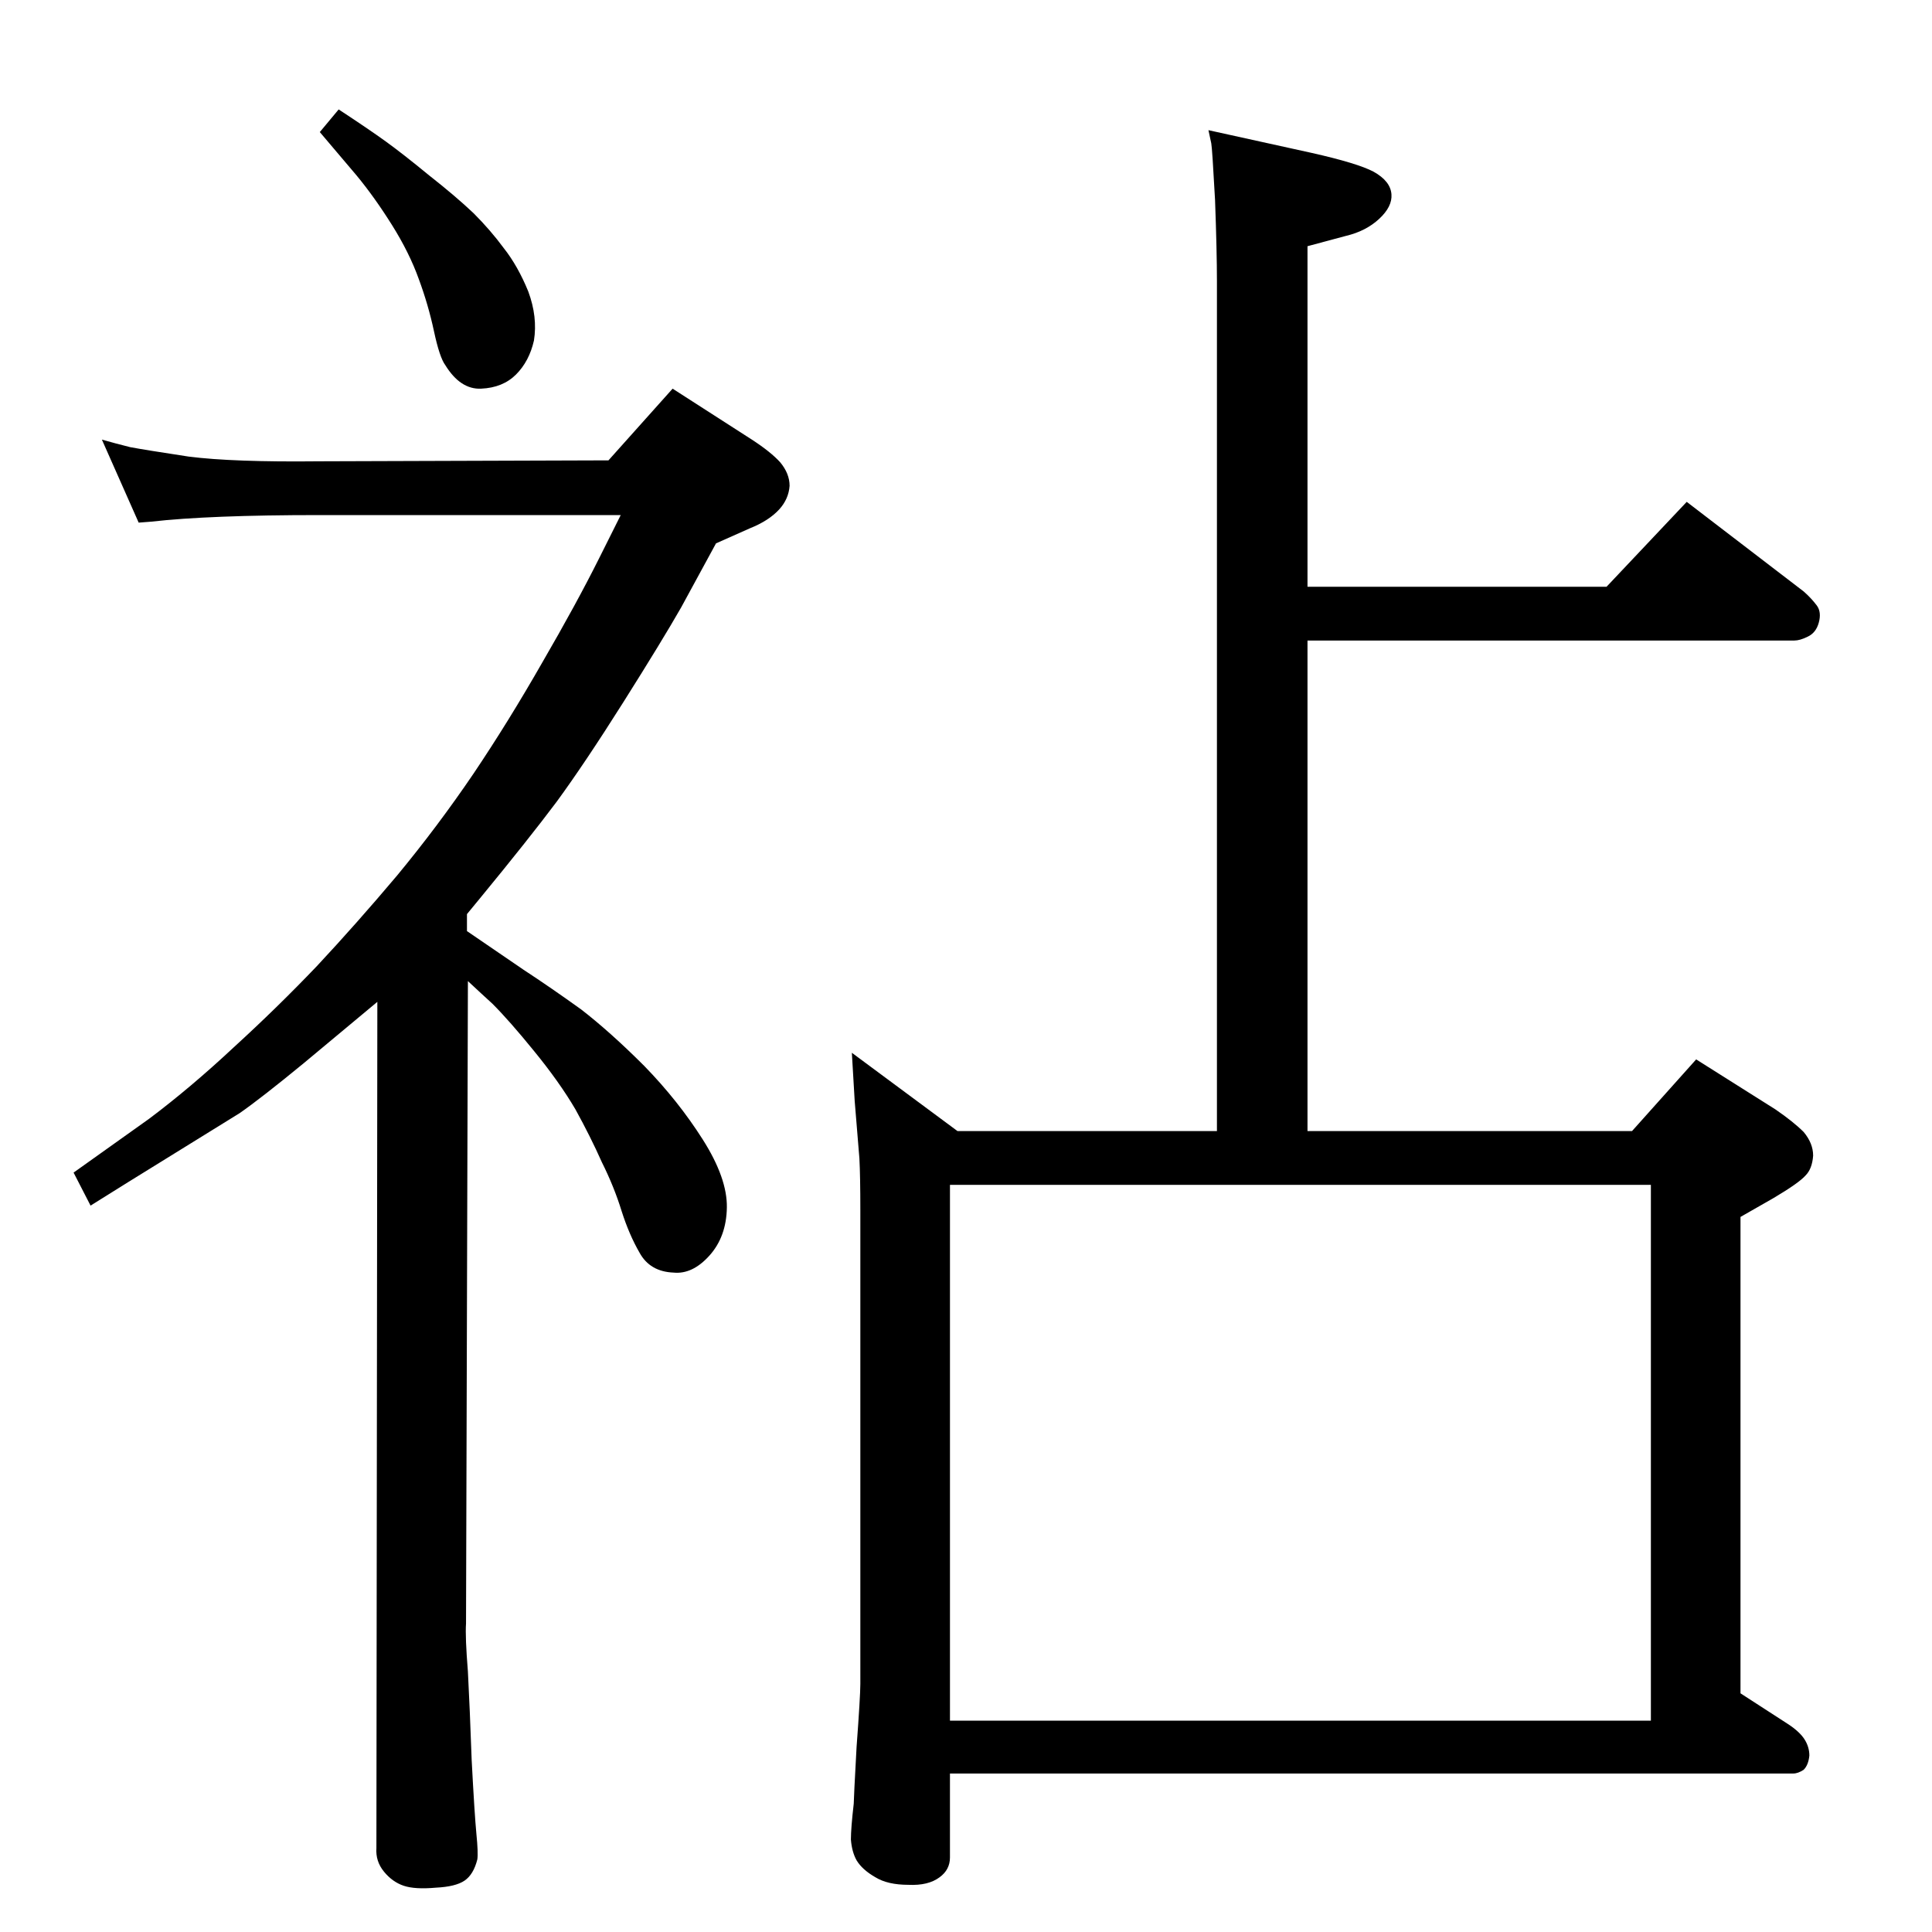 <?xml version="1.0" standalone="no"?>
<!DOCTYPE svg PUBLIC "-//W3C//DTD SVG 1.1//EN" "http://www.w3.org/Graphics/SVG/1.1/DTD/svg11.dtd" >
<svg xmlns="http://www.w3.org/2000/svg" xmlns:xlink="http://www.w3.org/1999/xlink" version="1.1" viewBox="0 0 2048 2048">
  <g transform="matrix(1 0 0 -1 0 2048)">
   <path fill="currentColor"
d="M1386 1369v-520h344l68 76l84 -53q19 -13 30 -24q10 -12 10 -25q-1 -14 -8 -21q-7 -8 -34 -24l-35 -20v-505l51 -33q12 -8 17 -16t5 -17q-1 -10 -6 -15q-6 -4 -11 -4h-894v-89q0 -13 -11 -21q-12 -9 -33 -8q-22 0 -35 8q-14 8 -20 18q-5 9 -6 22q0 12 3 38q0 5 3 60
q4 54 4 67v502q0 36 -1 55l-5 61l-3 51l112 -83h275v901q0 31 -2 86q-3 55 -4 60l-3 14l109 -24q49 -11 66 -20q18 -10 19 -24q1 -13 -13 -26t-35 -18l-41 -11v-361h317l85 90l124 -95q8 -7 14 -15q5 -7 2 -18t-12 -15q-8 -4 -14 -4h-516zM1007 224h743v568h-743v-568z
M495 1061l60 -41q29 -19 61 -42q31 -24 67 -60q36 -37 62 -78t25.5 -72t-18.5 -51t-38 -18q-25 1 -36 21q-11 19 -19 44q-8 26 -21 52q-12 27 -28 56q-17 29 -44 62q-26 32 -44 50l-12 11l-14 13l-2 -681q-1 -14 2 -51q2 -38 4 -94q3 -57 5 -78q2 -20 1 -27
q-4 -16 -13.5 -22.5t-30.5 -7.5q-22 -2 -34 2t-21 15t-8 25l1 897l-78 -65q-45 -37 -68 -53l-118 -73l-40 -25l-18 35l80 57q44 33 90 76q46 42 88 86q42 45 85 96q43 52 81 108q37 55 73 118q36 62 60 110l23 46h-320q-116 0 -178 -7l-13 -1l-39 88q14 -4 30 -8
q16 -3 62 -10q47 -6 138 -5l307 1l68 76l84 -54q20 -13 30 -24q10 -12 10 -25q-1 -14 -11 -25q-11 -12 -31 -20l-36 -16l-37 -68q-20 -35 -61 -100t-71 -106q-30 -40 -81 -102l-14 -17v-18zM359 1932q32 -21 50 -34t46 -36q28 -22 47 -40q18 -18 32 -37q15 -19 26 -46
q10 -27 6 -52q-5 -22 -19 -36t-37 -15q-22 -1 -38 25q-6 8 -12 36t-16 55q-10 28 -28.5 57.5t-37.5 52.5l-39 46z" />
  </g>

</svg>
